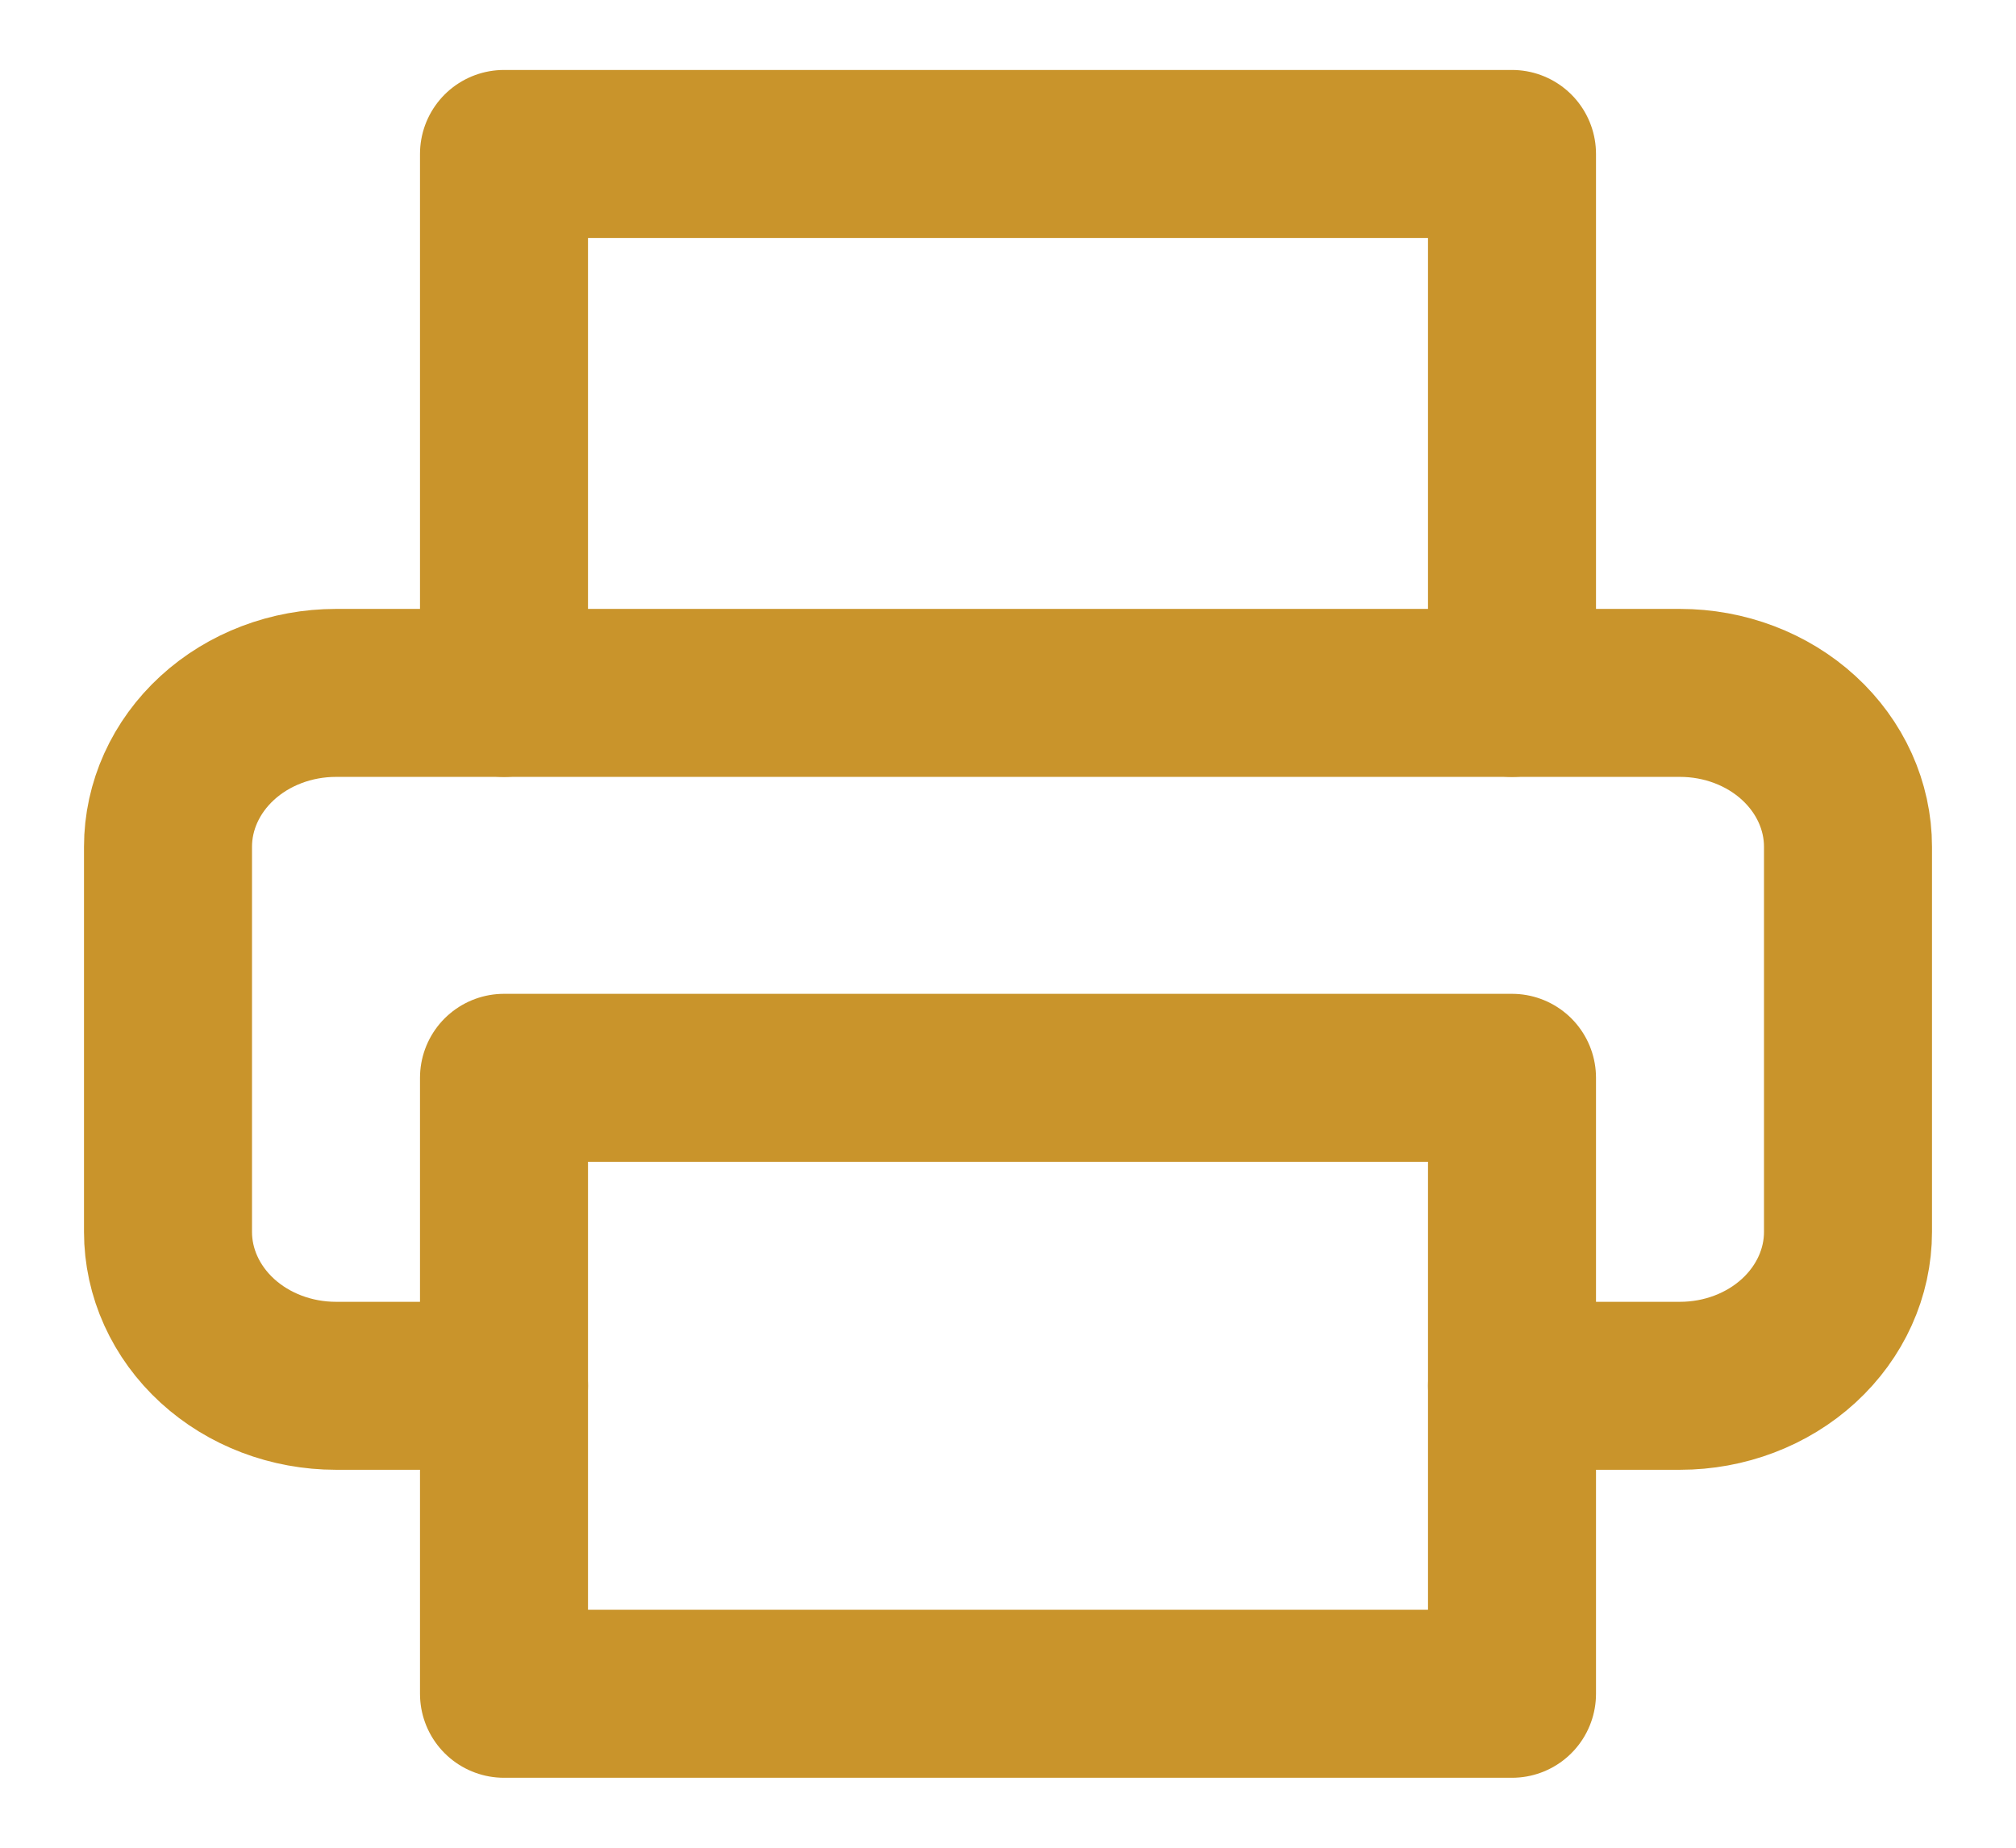 <svg width="24" height="22" viewBox="0 0 24 22" fill="none" xmlns="http://www.w3.org/2000/svg">
<path d="M6 8.25V1.833H18V8.25" stroke="#C9942B" stroke-width="2" stroke-linecap="round" stroke-linejoin="round"/>
<path d="M6 16.5H4C3.47 16.5 2.961 16.307 2.586 15.963C2.211 15.619 2 15.153 2 14.667V10.083C2 9.597 2.211 9.131 2.586 8.787C2.961 8.443 3.47 8.25 4 8.25H20C20.53 8.25 21.039 8.443 21.414 8.787C21.789 9.131 22 9.597 22 10.083V14.667C22 15.153 21.789 15.619 21.414 15.963C21.039 16.307 20.53 16.5 20 16.5H18" stroke="#C9942B" stroke-width="2" stroke-linecap="round" stroke-linejoin="round"/>
<path d="M18 12.833H6V20.167H18V12.833Z" stroke="#C9942B" stroke-width="2" stroke-linecap="round" stroke-linejoin="round"/>
</svg>
